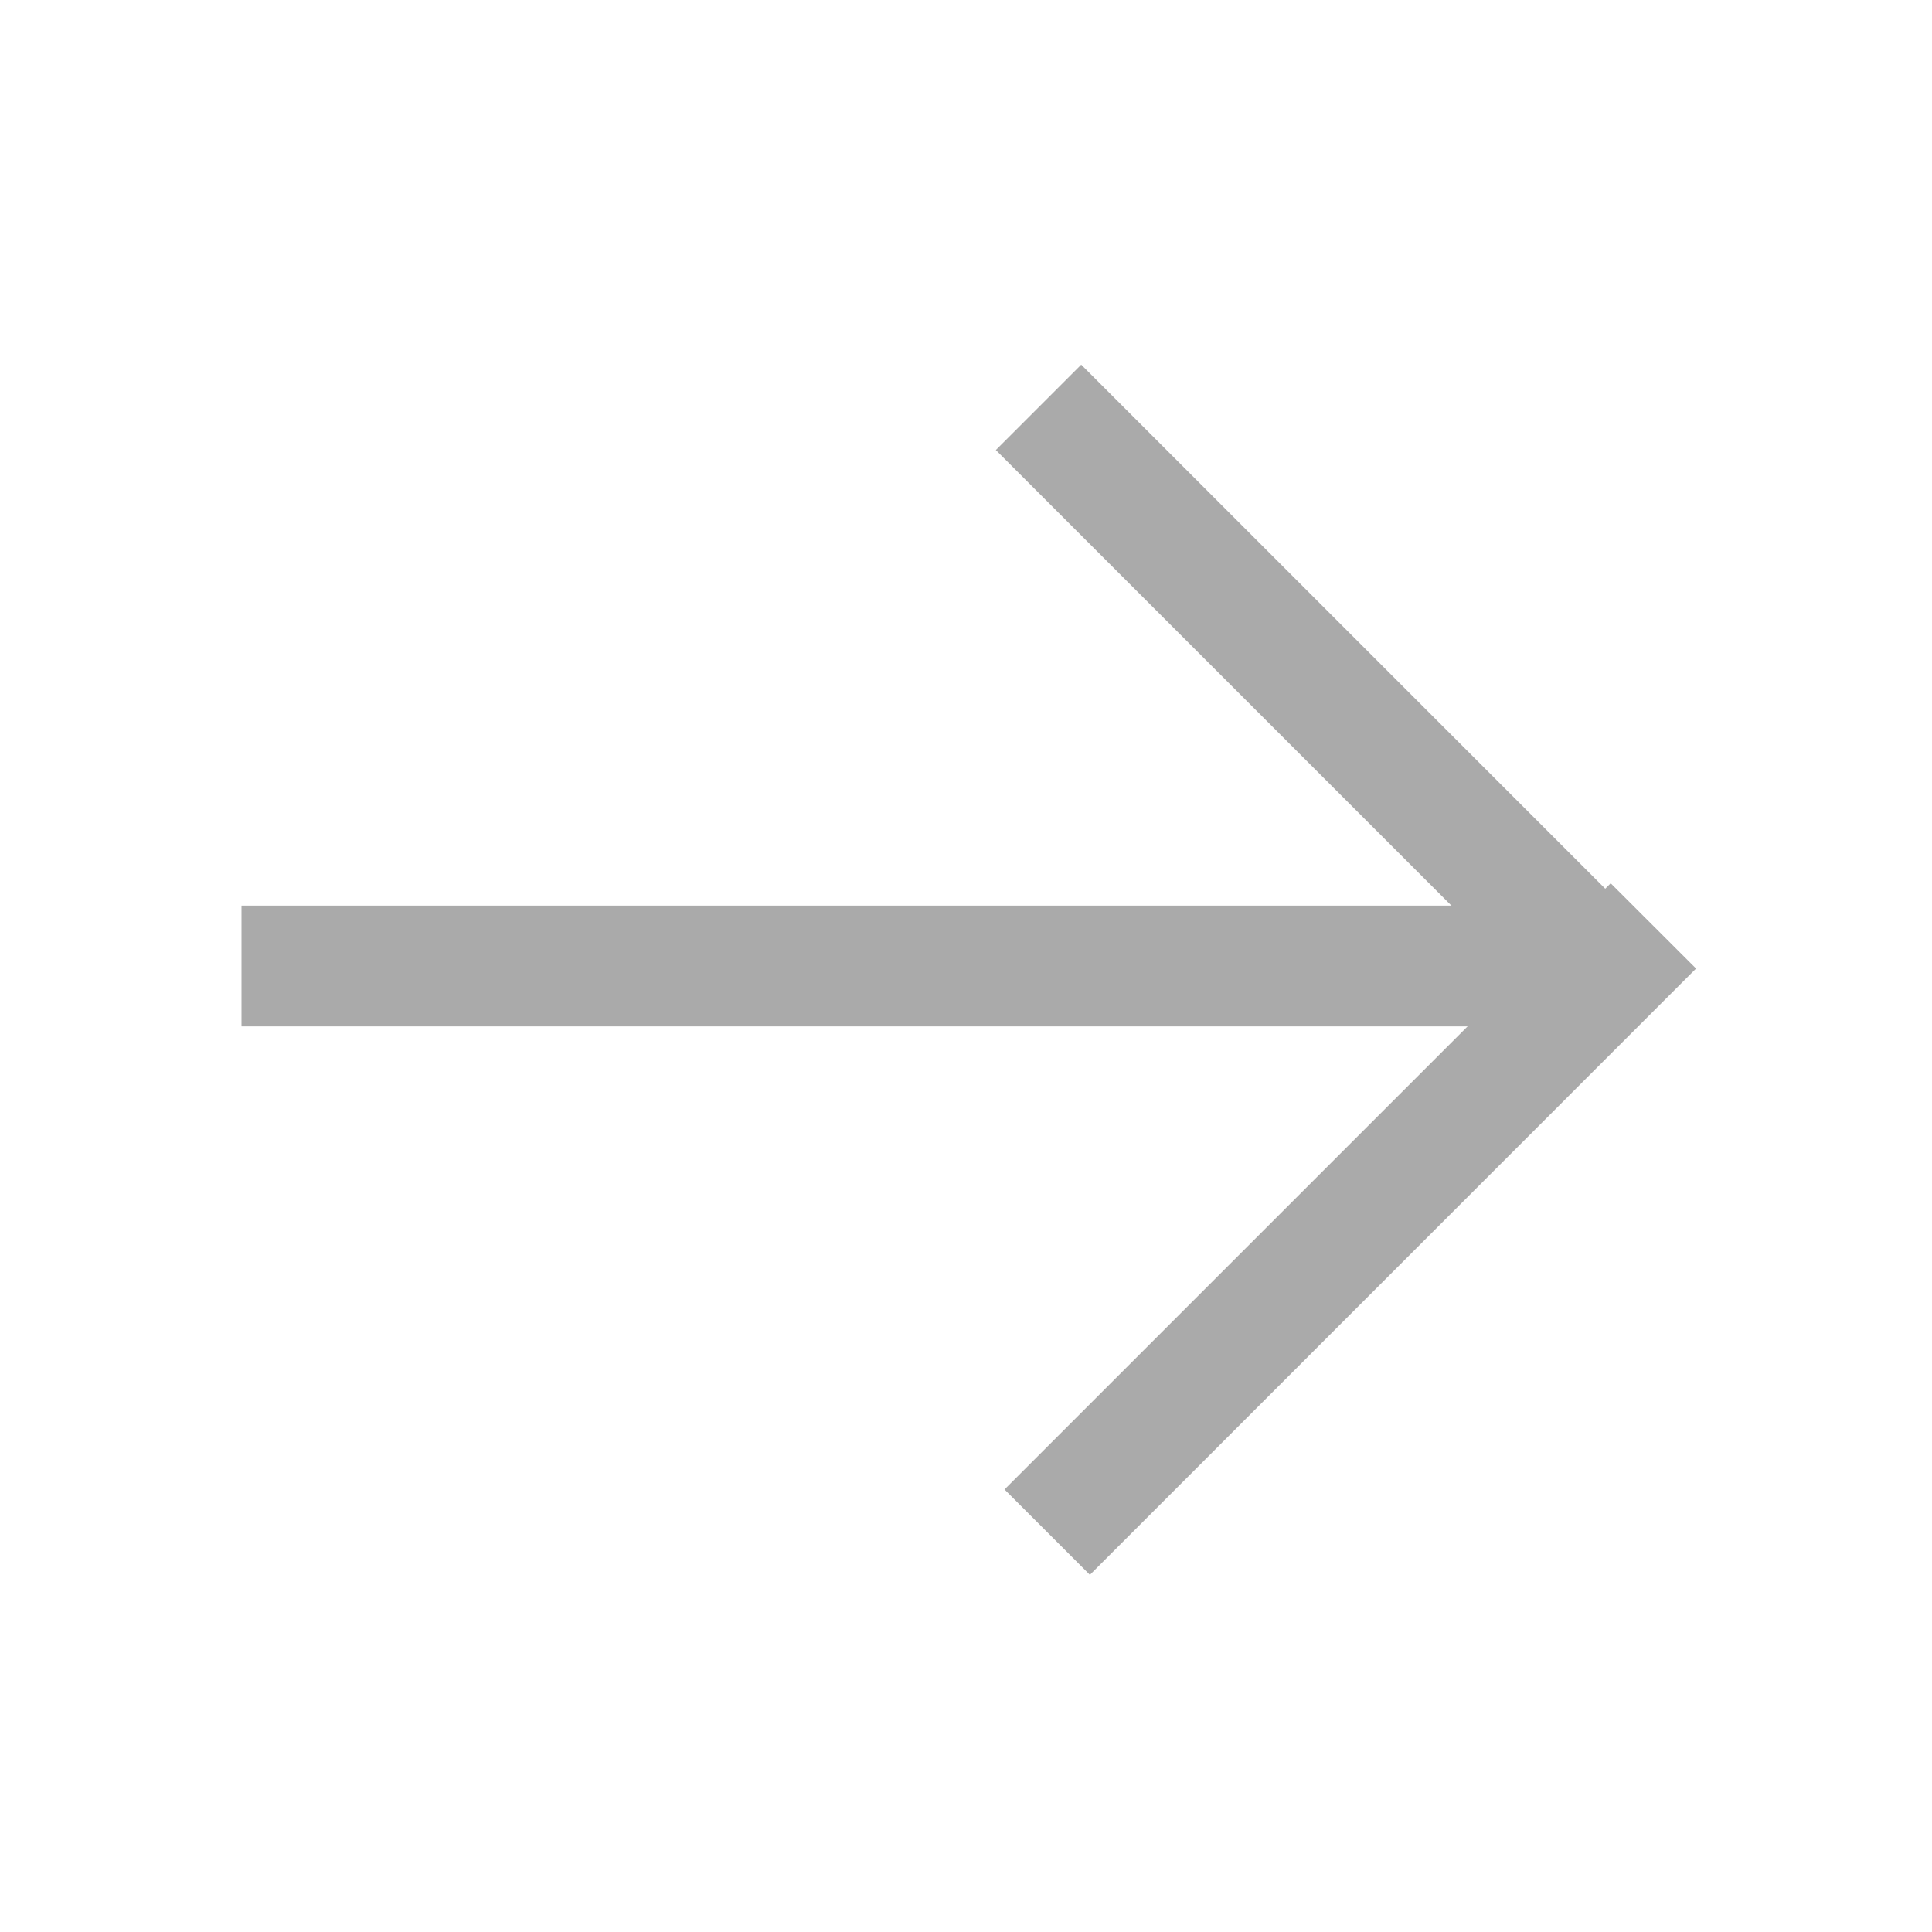 <svg xmlns="http://www.w3.org/2000/svg" xmlns:xlink="http://www.w3.org/1999/xlink" width="16" height="16" viewBox="0 0 16 16"><style>
.st0 {
	fill: #aaaaaa;
}
.st1 {
	clip-path: url(#SVGID_00000116228377851948982660000015531865709301651595_);
}
.st2 {
	fill-rule: evenodd;
	clip-rule: evenodd;
	fill: #aaaaaa;
}
</style><path d="M2 7.5h11v1H2z" class="st0"/><path d="m8.247 3.727.707-.707 5.02 5.02-.707.707z" class="st0"/><path d="m9.026 13.042-.707-.707 5.02-5.02.707.706z" class="st0"/></svg>
